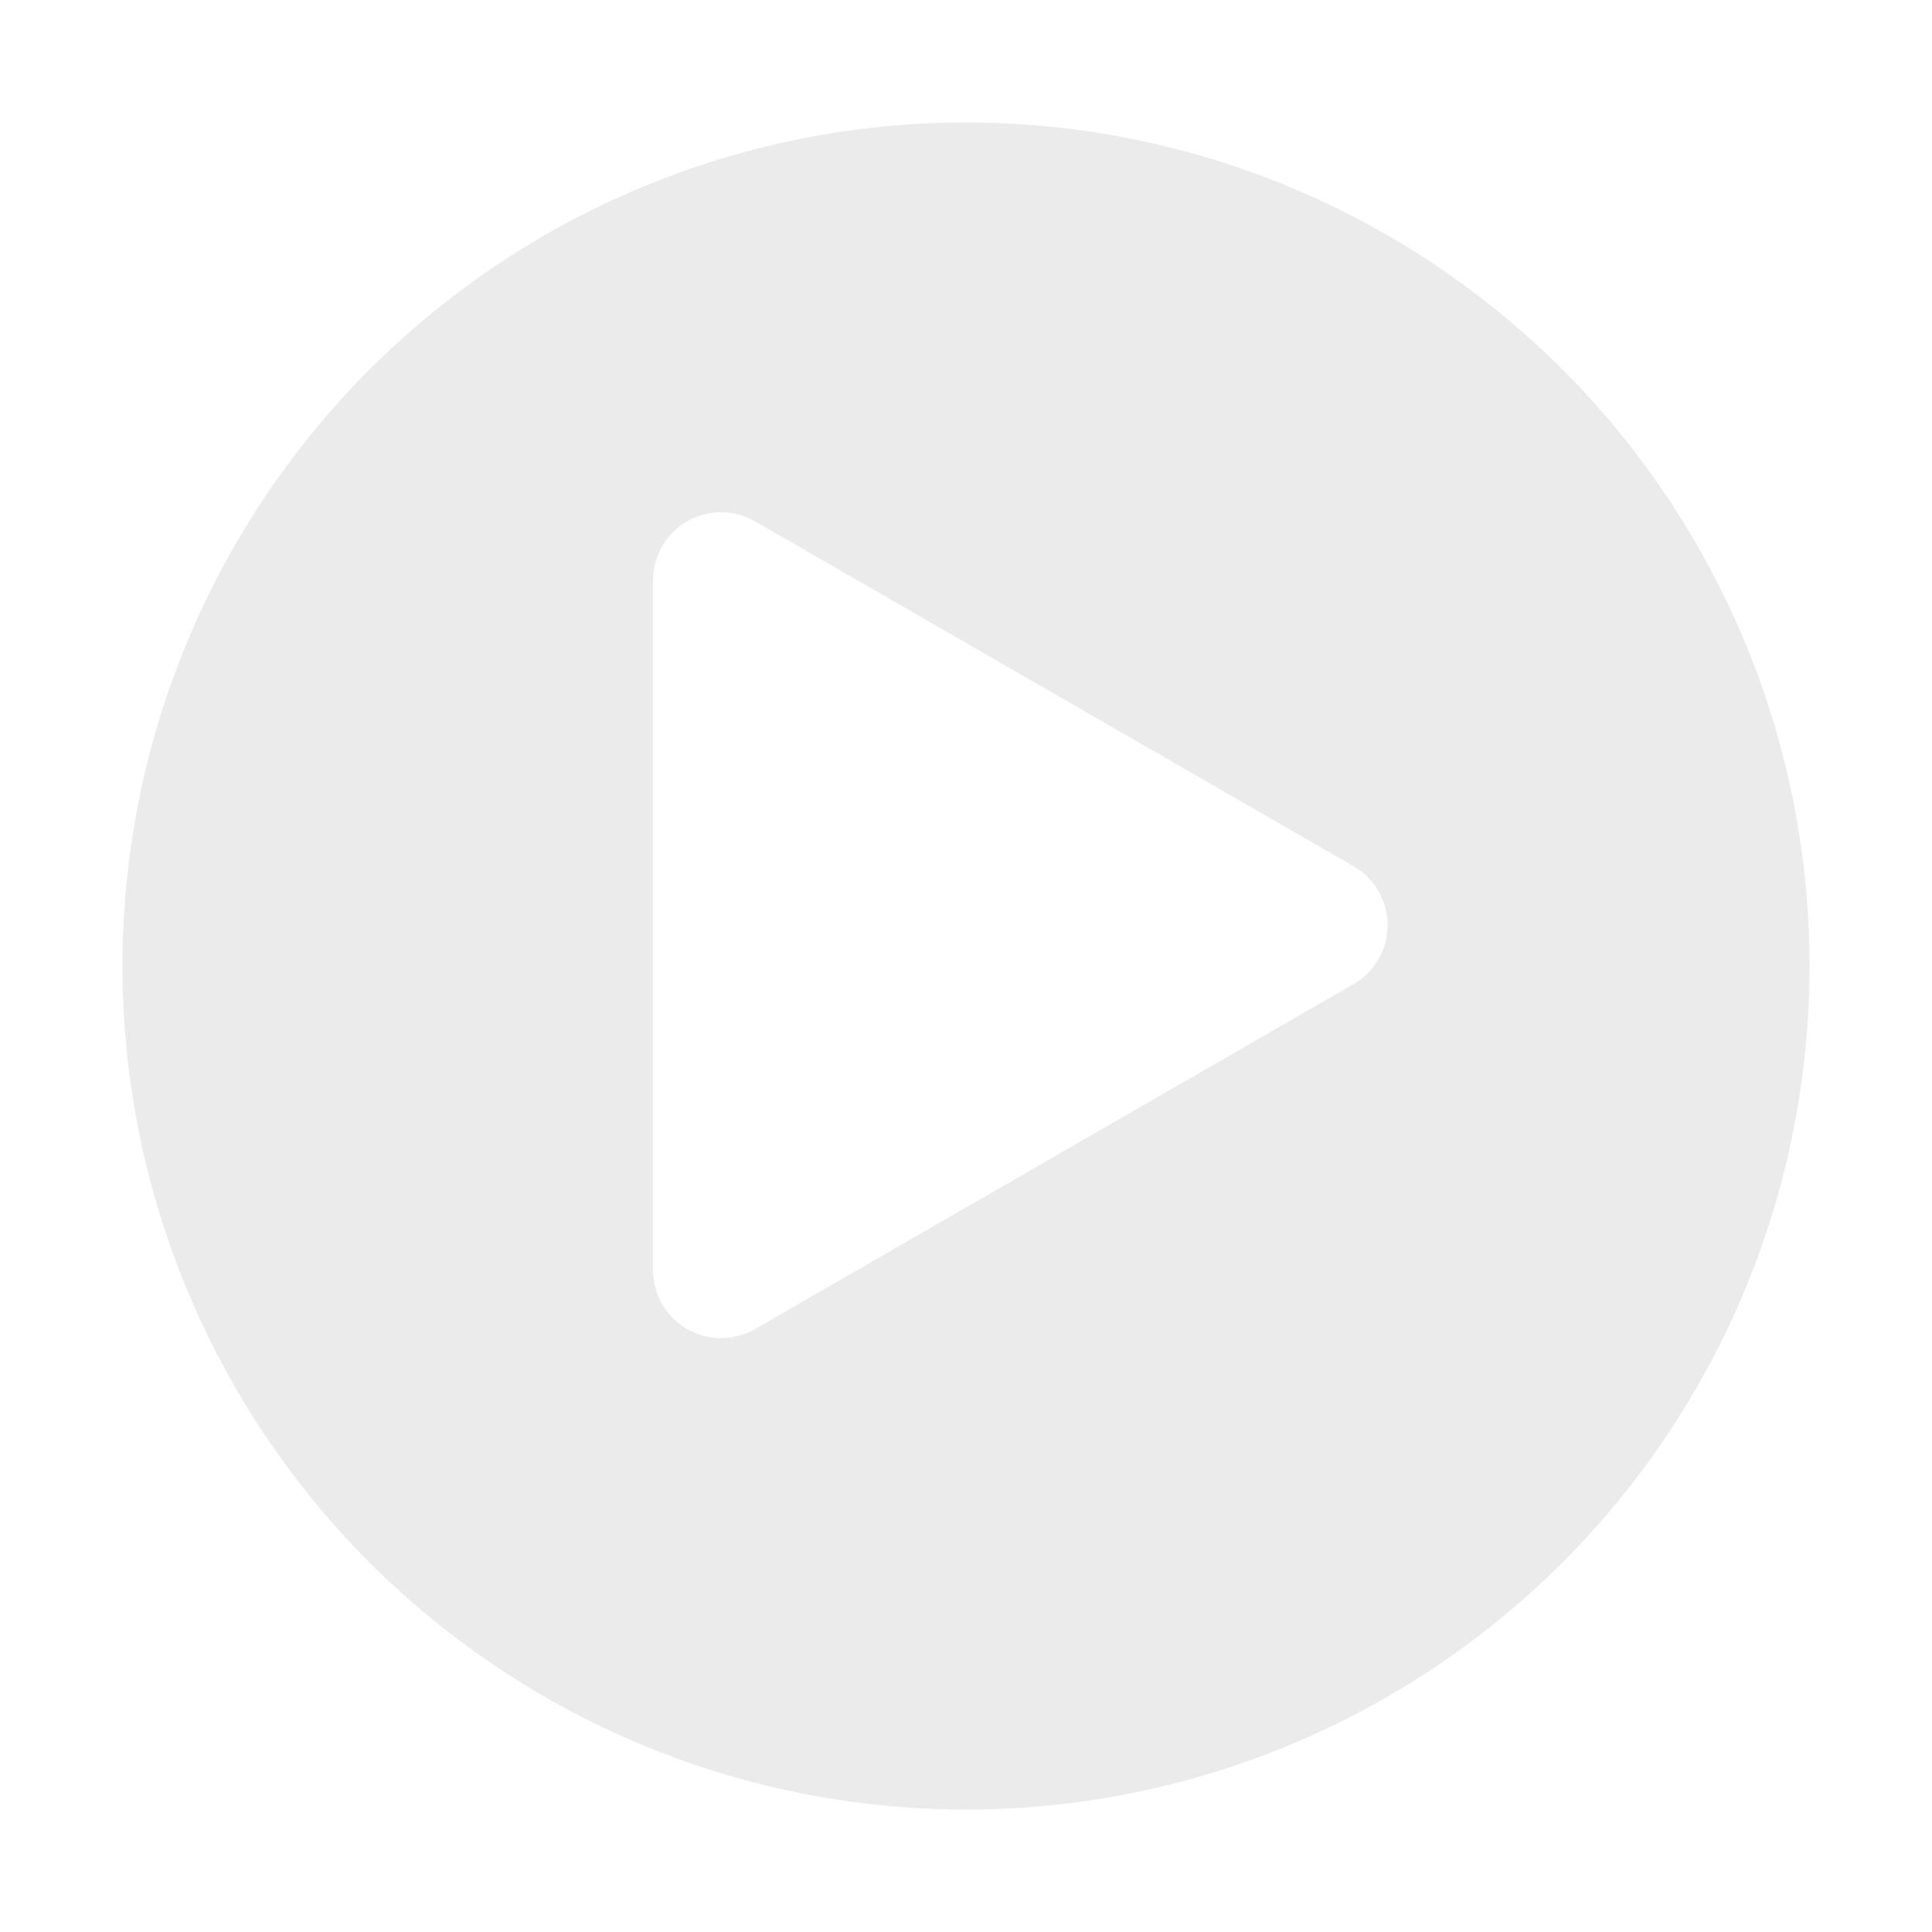 <svg xmlns="http://www.w3.org/2000/svg" xmlns:xlink="http://www.w3.org/1999/xlink" width="142" height="142" viewBox="0 0 142 142">
  <defs>
    <filter id="Elipse_4" x="0" y="0" width="142" height="142" filterUnits="userSpaceOnUse">
      <feOffset dy="3" input="SourceAlpha"/>
      <feGaussianBlur stdDeviation="3" result="blur"/>
      <feFlood flood-opacity="0.161"/>
      <feComposite operator="in" in2="blur"/>
      <feComposite in="SourceGraphic"/>
    </filter>
  </defs>
  <g id="seta_video" data-name="seta video" transform="translate(-889 -2086)">
    <g id="SETA" transform="translate(-28 3081) rotate(-90)">
      <g transform="matrix(0, 1, -1, 0, 995, 917)" filter="url(#Elipse_4)">
        <circle id="Elipse_4-2" data-name="Elipse 4" cx="62" cy="62" r="62" transform="translate(9 130) rotate(-90)" fill="#e4e4e4" opacity="0.72"/>
      </g>
    </g>
    <path id="Polígono_7" data-name="Polígono 7" d="M29.668,7.518a5,5,0,0,1,8.664,0L63.68,51.5A5,5,0,0,1,59.348,59H8.652A5,5,0,0,1,4.32,51.5Z" transform="translate(996 2120) rotate(90)" fill="#fff"/>
  </g>
</svg>
